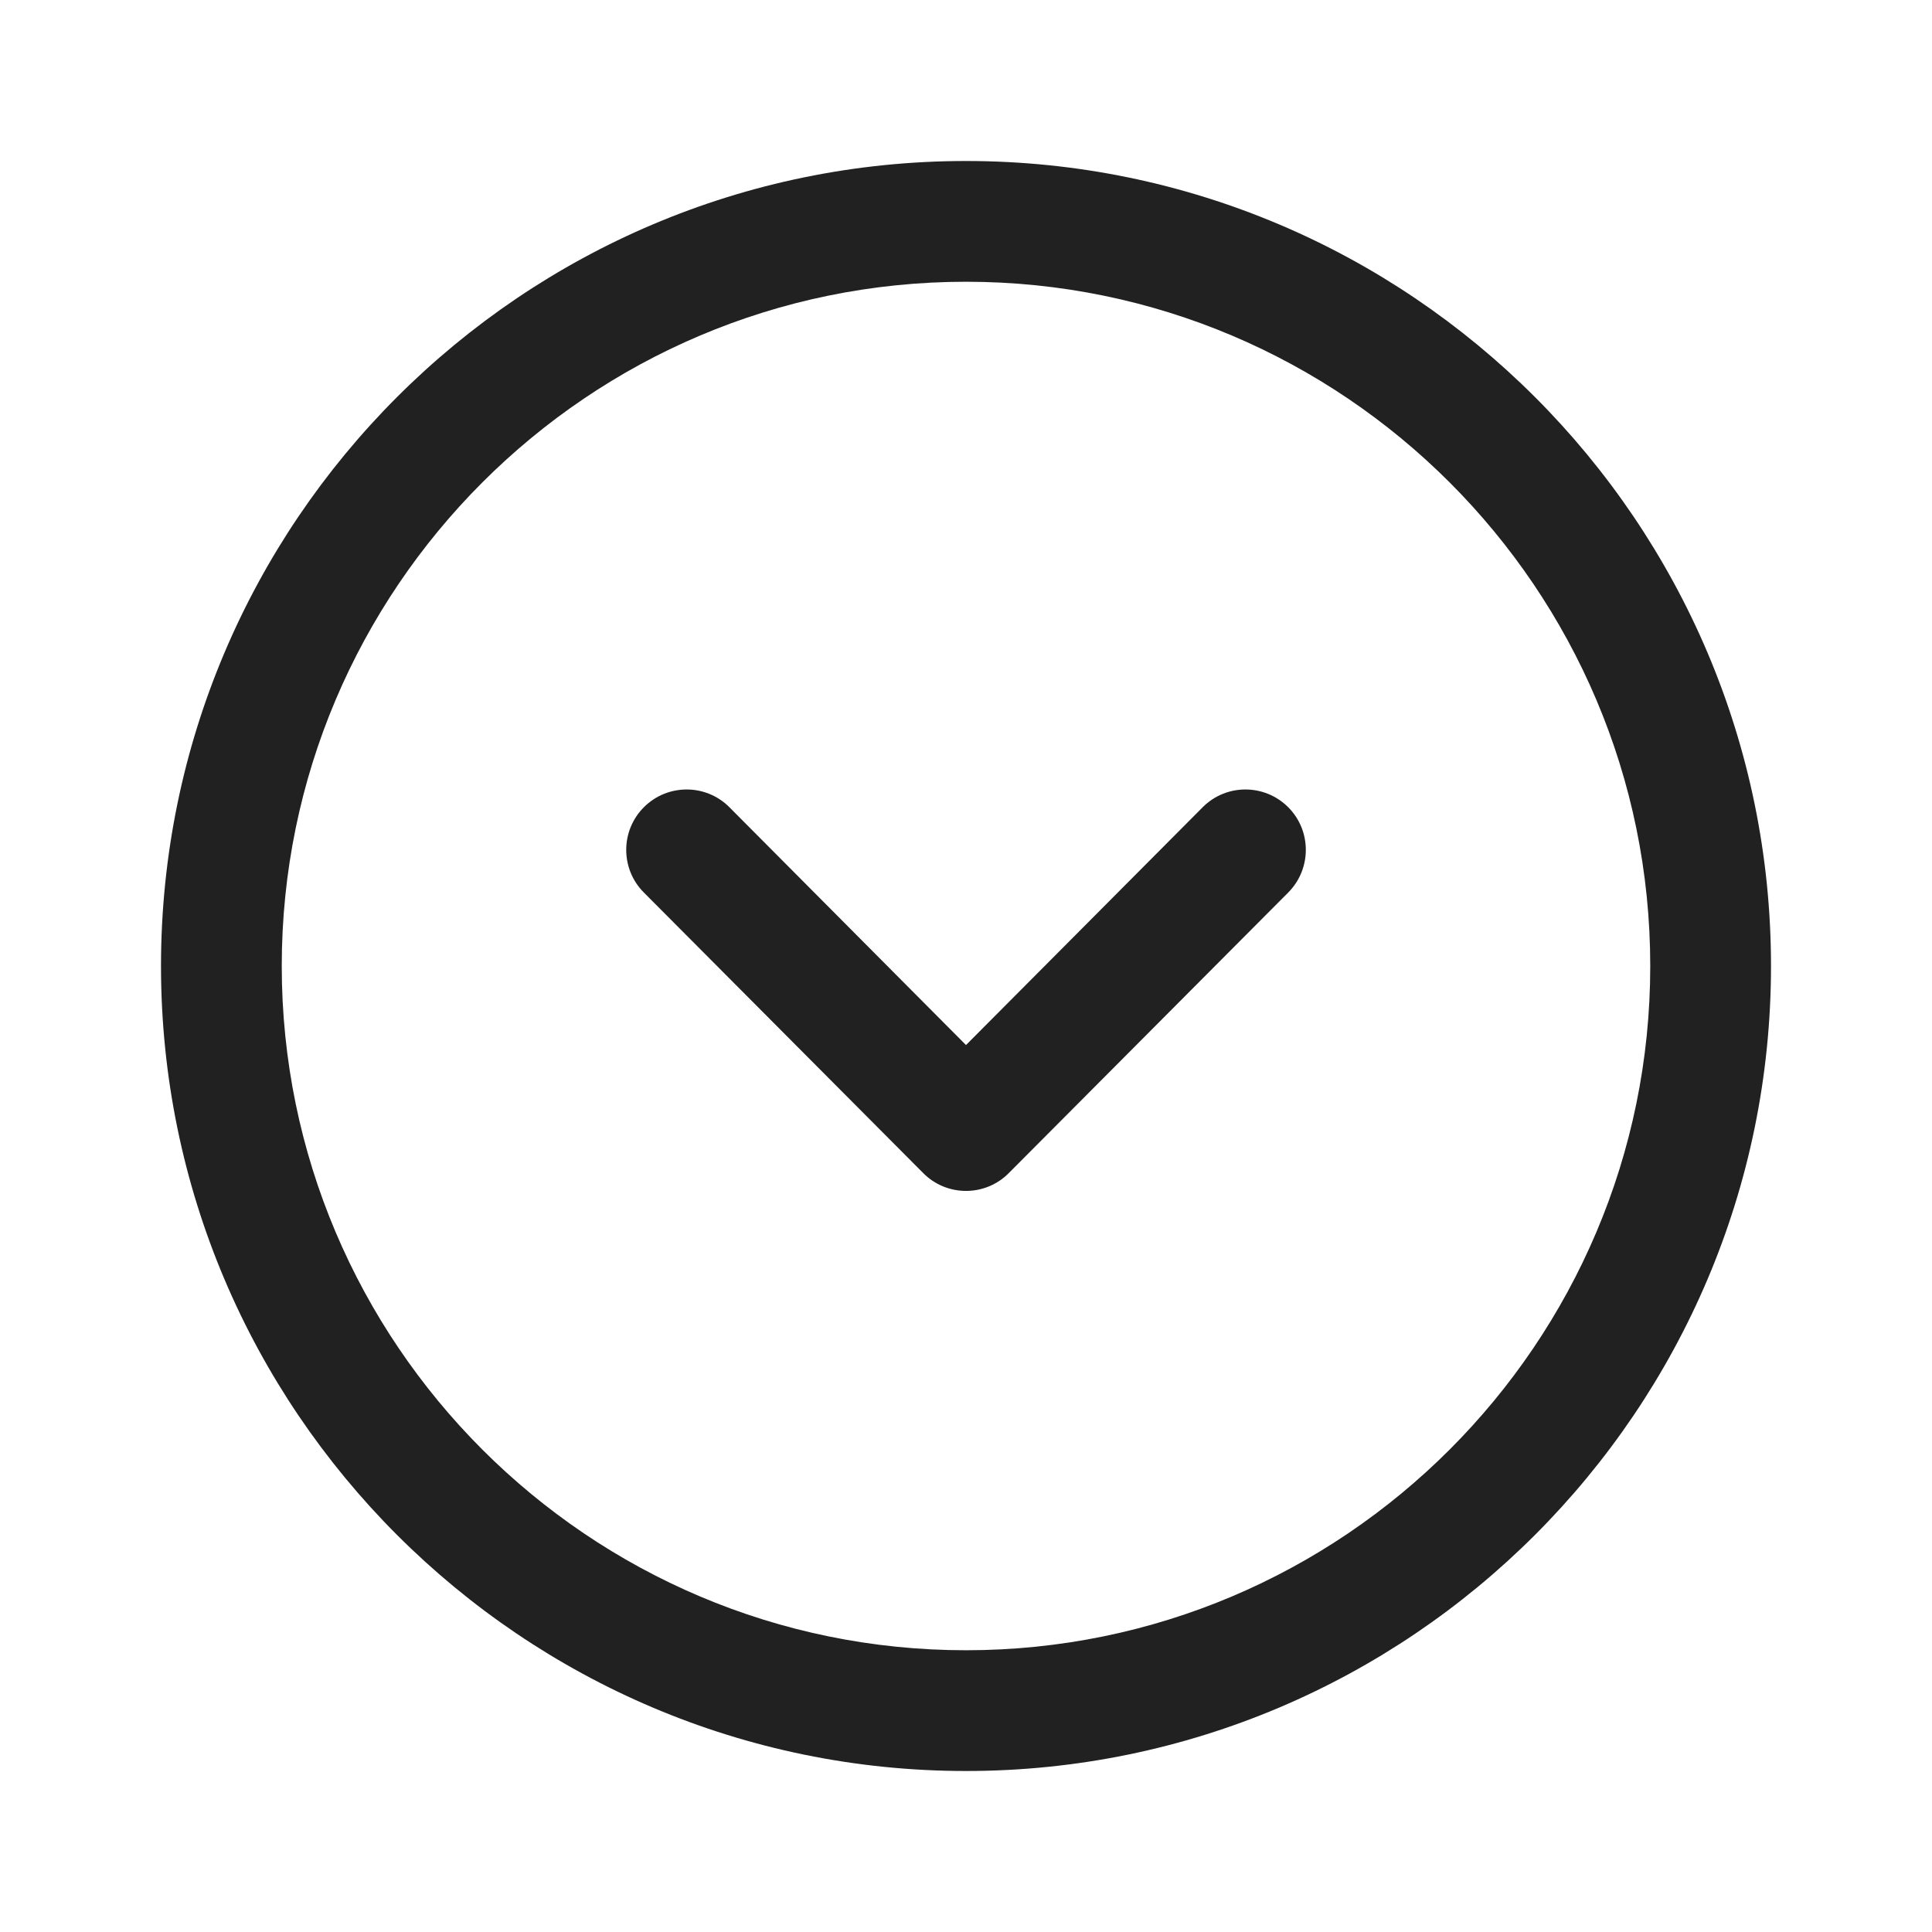 <svg width="24" height="24" viewBox="0 0 24 24" fill="none" xmlns="http://www.w3.org/2000/svg">
<g id="Iconly/Light-Outline/Arrow - Down Circle">
<g id="Arrow - Down Circle">
<path id="Fill 1" fill-rule="evenodd" clip-rule="evenodd" d="M12 3.5C7.313 3.5 3.5 7.313 3.5 12C3.5 16.687 7.313 20.5 12 20.5C16.687 20.5 20.5 16.687 20.5 12C20.5 7.313 16.687 3.5 12 3.5ZM12 22C6.486 22 2 17.514 2 12C2 6.486 6.486 2 12 2C17.514 2 22 6.486 22 12C22 17.514 17.514 22 12 22Z" fill="#212121"/>
<path id="Fill 3" fill-rule="evenodd" clip-rule="evenodd" d="M12 14.794C11.801 14.794 11.609 14.715 11.469 14.573L7.998 11.087C7.705 10.793 7.707 10.318 8 10.026C8.294 9.734 8.769 9.734 9.061 10.028L12 12.982L14.94 10.028C15.232 9.734 15.707 9.734 16.001 10.026C16.294 10.318 16.295 10.793 16.003 11.087L12.531 14.573C12.391 14.715 12.199 14.794 12 14.794Z" fill="#212121"/>
</g>
</g>
</svg>
